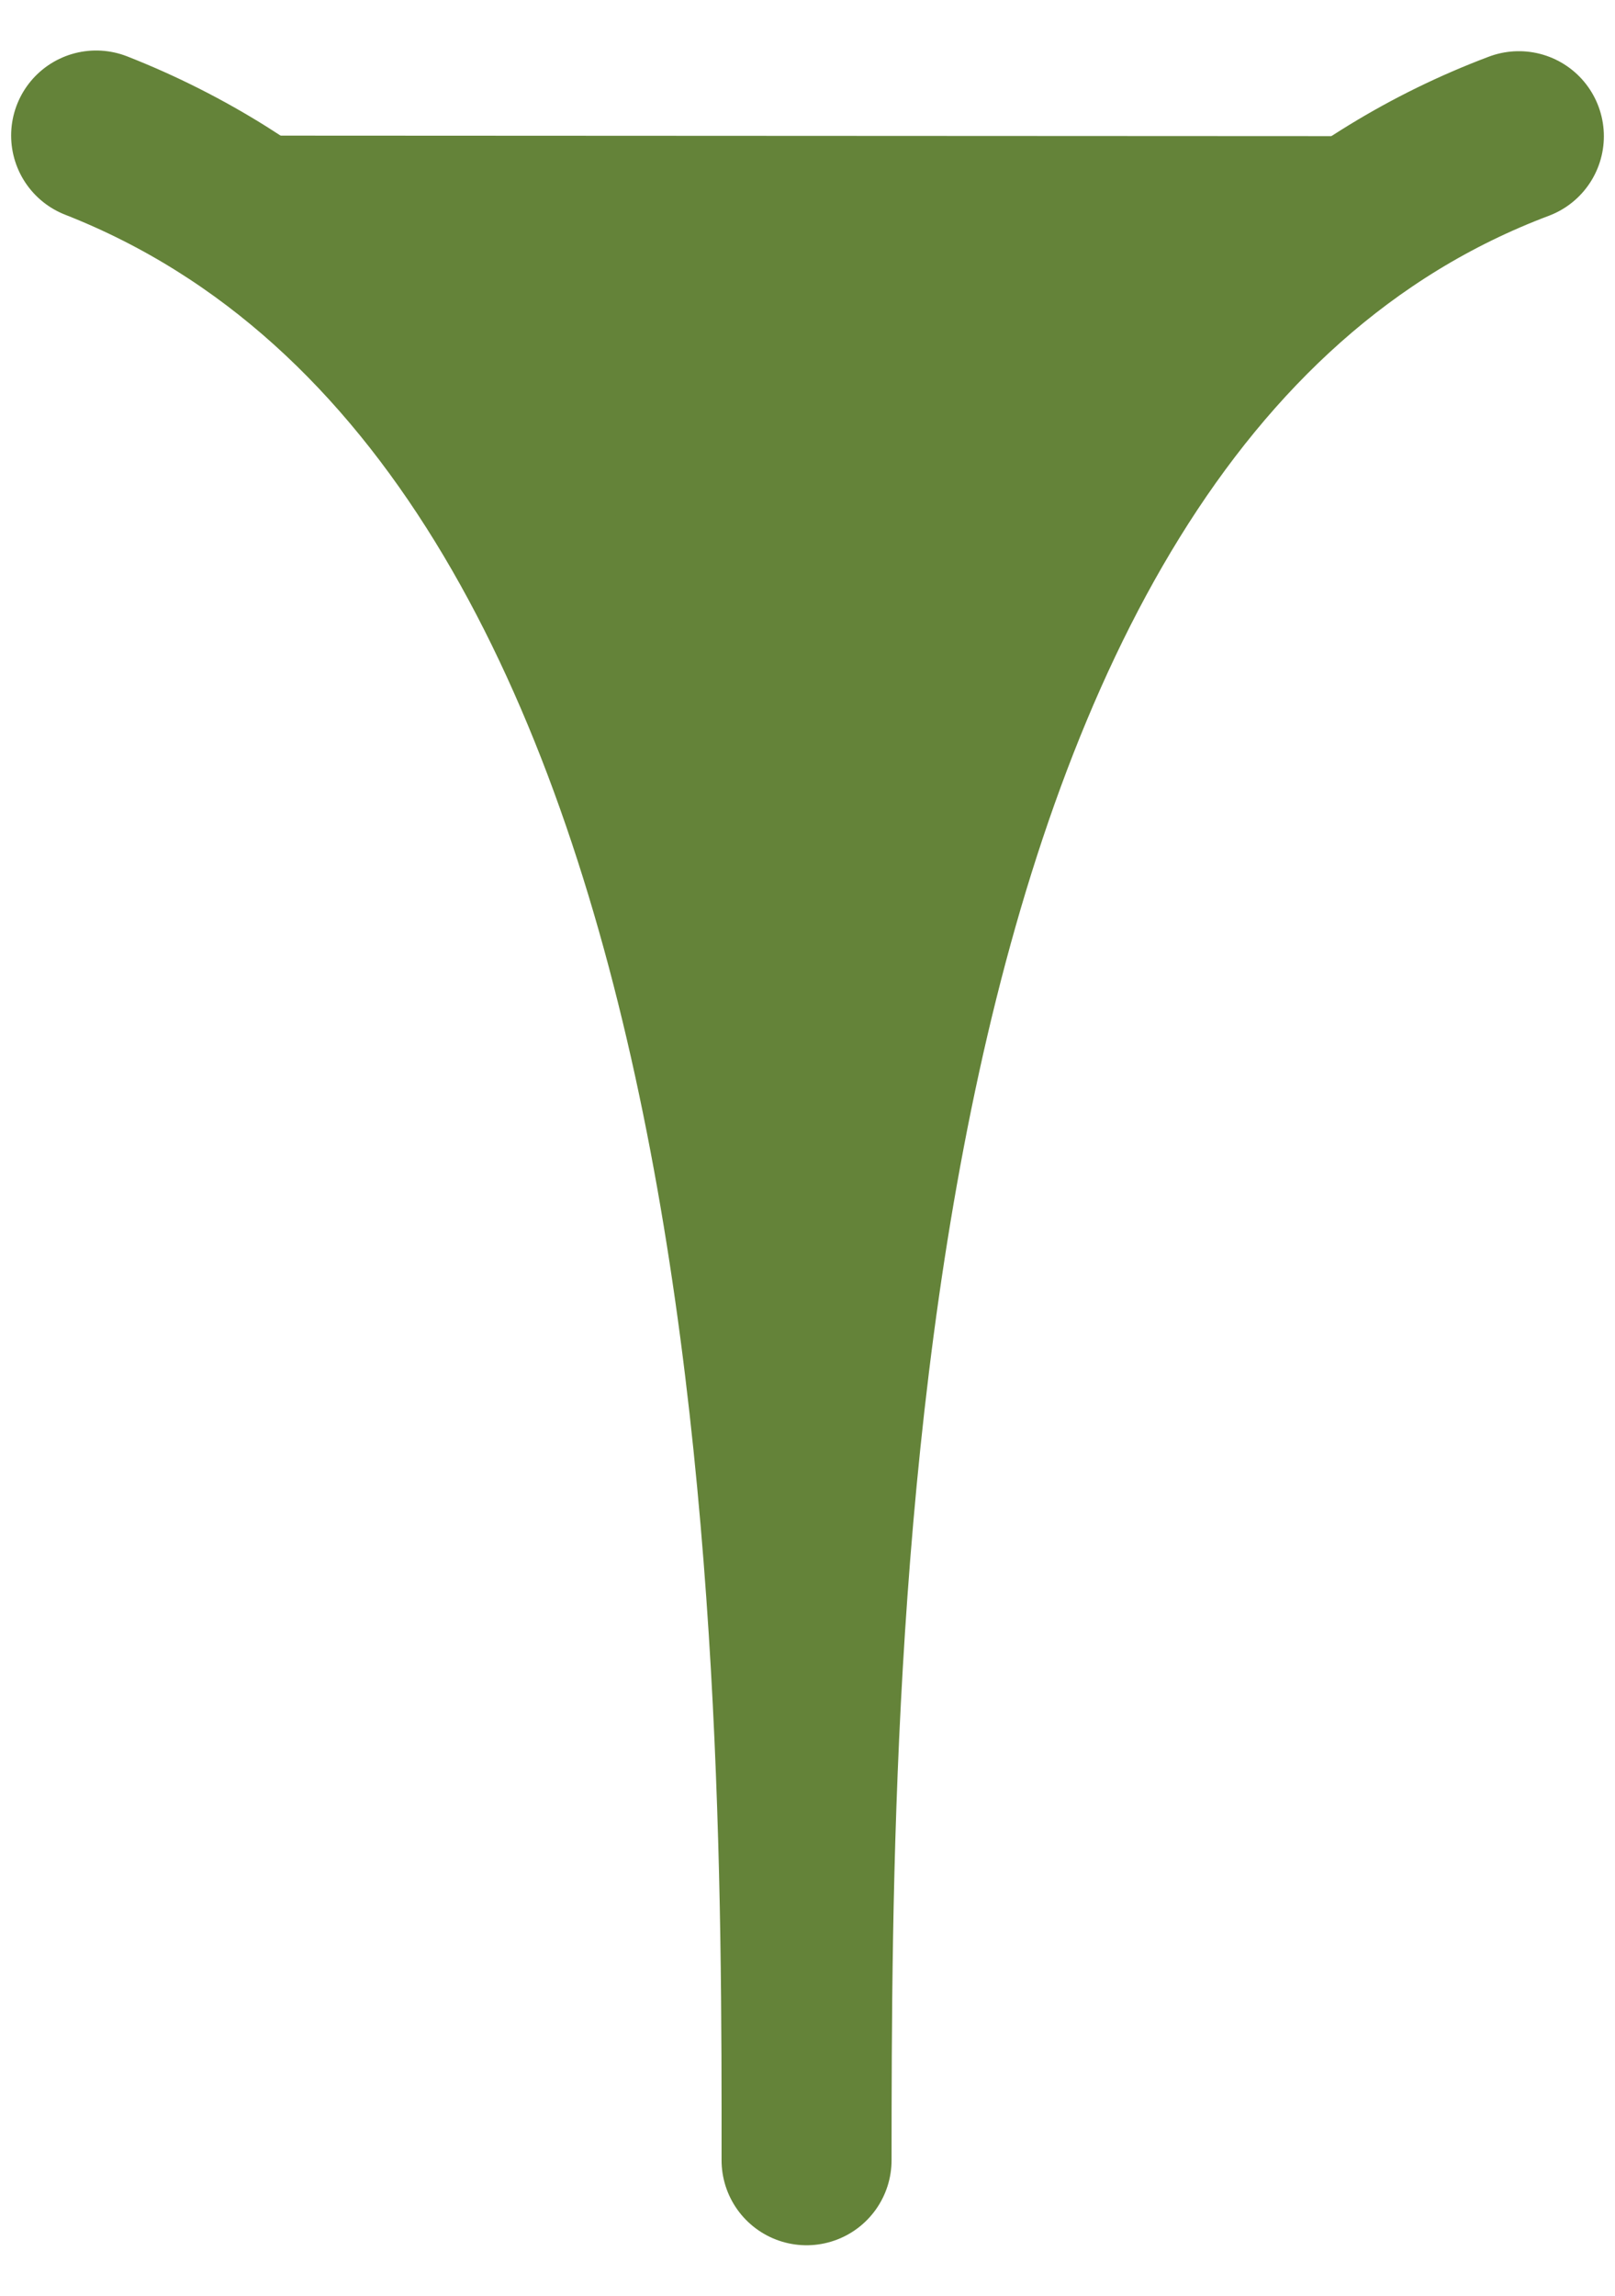 <?xml version="1.0" encoding="utf-8"?>
<!-- Generator: Adobe Illustrator 16.0.0, SVG Export Plug-In . SVG Version: 6.00 Build 0)  -->
<!DOCTYPE svg PUBLIC "-//W3C//DTD SVG 1.1//EN" "http://www.w3.org/Graphics/SVG/1.1/DTD/svg11.dtd">
<svg version="1.1" id="Layer_1" xmlns="http://www.w3.org/2000/svg" xmlns:xlink="http://www.w3.org/1999/xlink" x="0px" y="0px"
	 width="19px" height="27px" viewBox="0 0 19 27" enable-background="new 0 0 19 27" xml:space="preserve">
<path fill="#648339" stroke="#648339" stroke-width="2" stroke-linecap="round" stroke-linejoin="round" d="M1.131,1.594
	C9.5,4.88,9.493,19.309,9.489,25.406c0.004-6.1,0.01-20.651,8.38-23.804"/>
</svg>